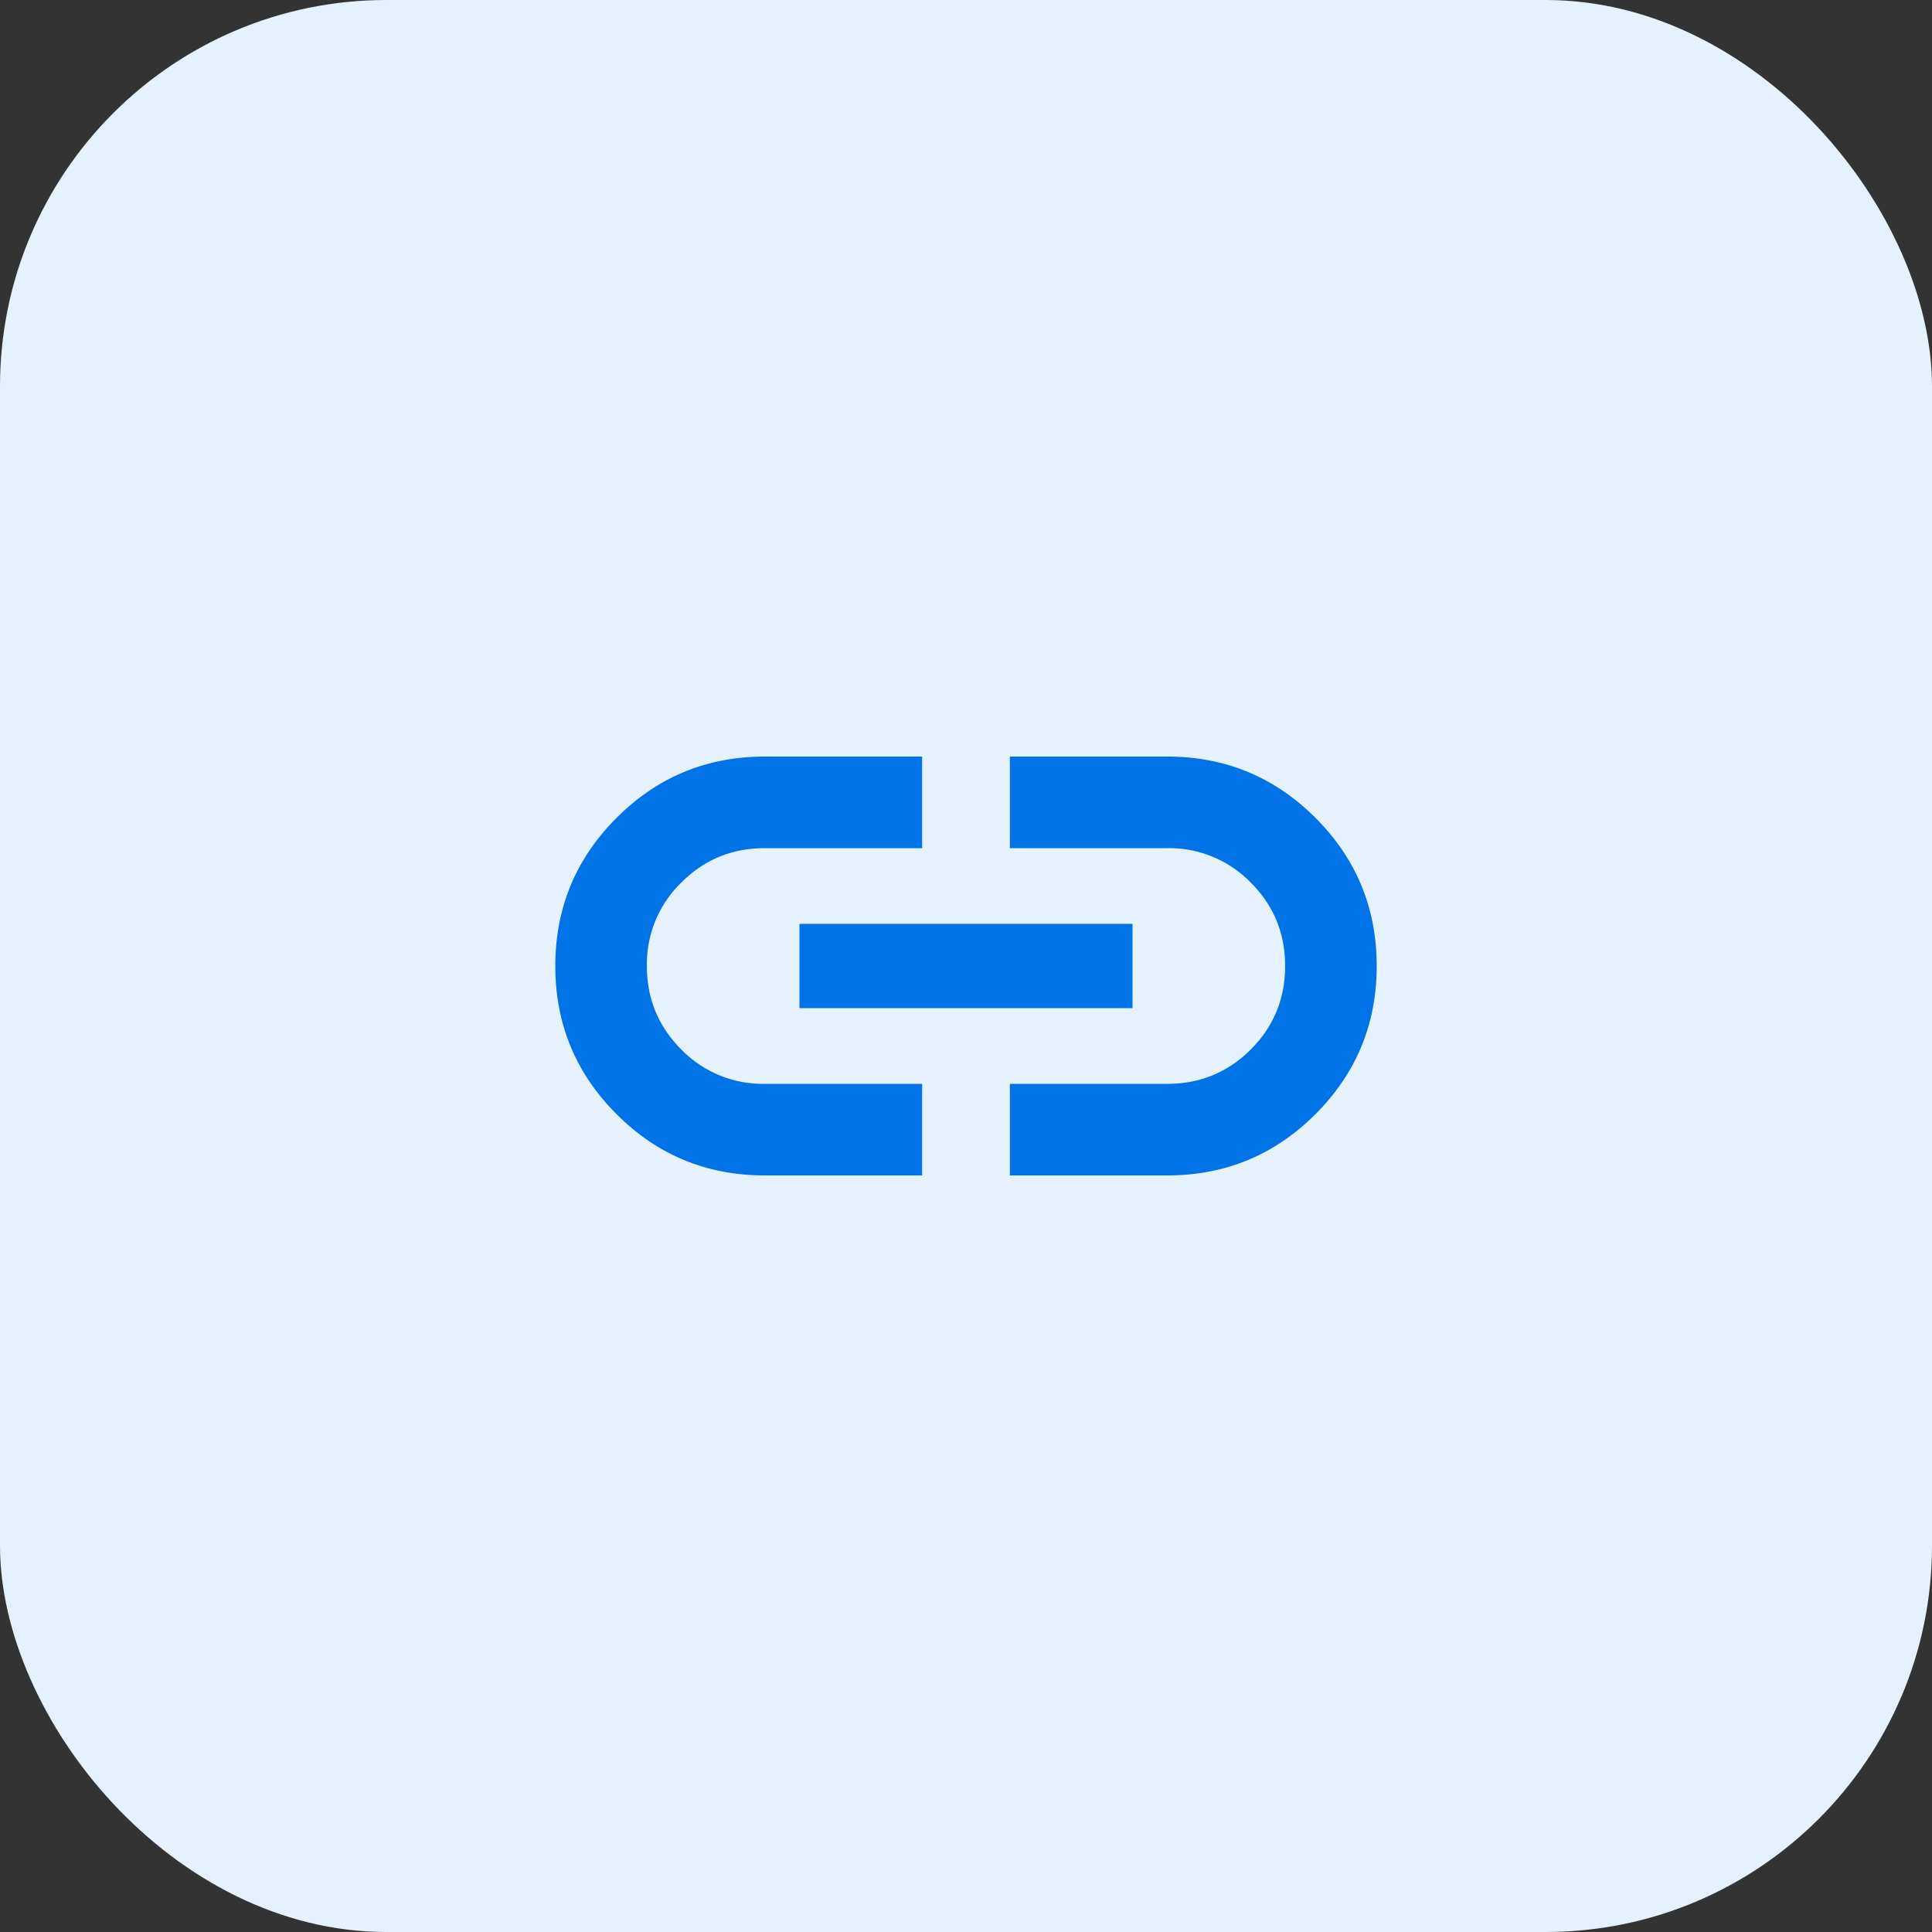 <svg xmlns="http://www.w3.org/2000/svg" width="40" height="40" fill="none"><rect width="100%" height="100%" fill="#333333" stroke="none"/><rect width="40" height="40" fill="#E5F1FC" rx="8"/><mask id="a" width="20" height="20" x="10" y="10" maskUnits="userSpaceOnUse" style="mask-type:alpha"><path fill="#D9D9D9" d="M10 10h20v20H10z"/></mask><g mask="url(#a)"><path fill="#0073E6" d="M19.092 24.336h-3.258c-1.2 0-2.223-.422-3.068-1.268-.846-.846-1.269-1.868-1.269-3.068 0-1.199.423-2.222 1.269-3.067.845-.846 1.868-1.269 3.068-1.269h3.258v1.896h-3.256c-.679 0-1.255.237-1.73.712A2.352 2.352 0 0 0 13.393 20c0 .678.238 1.254.713 1.729a2.356 2.356 0 0 0 1.73.711h3.256v1.896Zm-2.54-3.463v-1.746h6.896v1.746h-6.896Zm4.356 3.463V22.44h3.257c.678 0 1.255-.237 1.73-.711.475-.475.712-1.051.712-1.729 0-.678-.237-1.254-.712-1.728a2.357 2.357 0 0 0-1.73-.712h-3.257v-1.896h3.259c1.2 0 2.222.423 3.068 1.268.845.846 1.268 1.868 1.268 3.068s-.423 2.222-1.268 3.068c-.846.845-1.869 1.268-3.068 1.268h-3.259Z"/></g></svg>